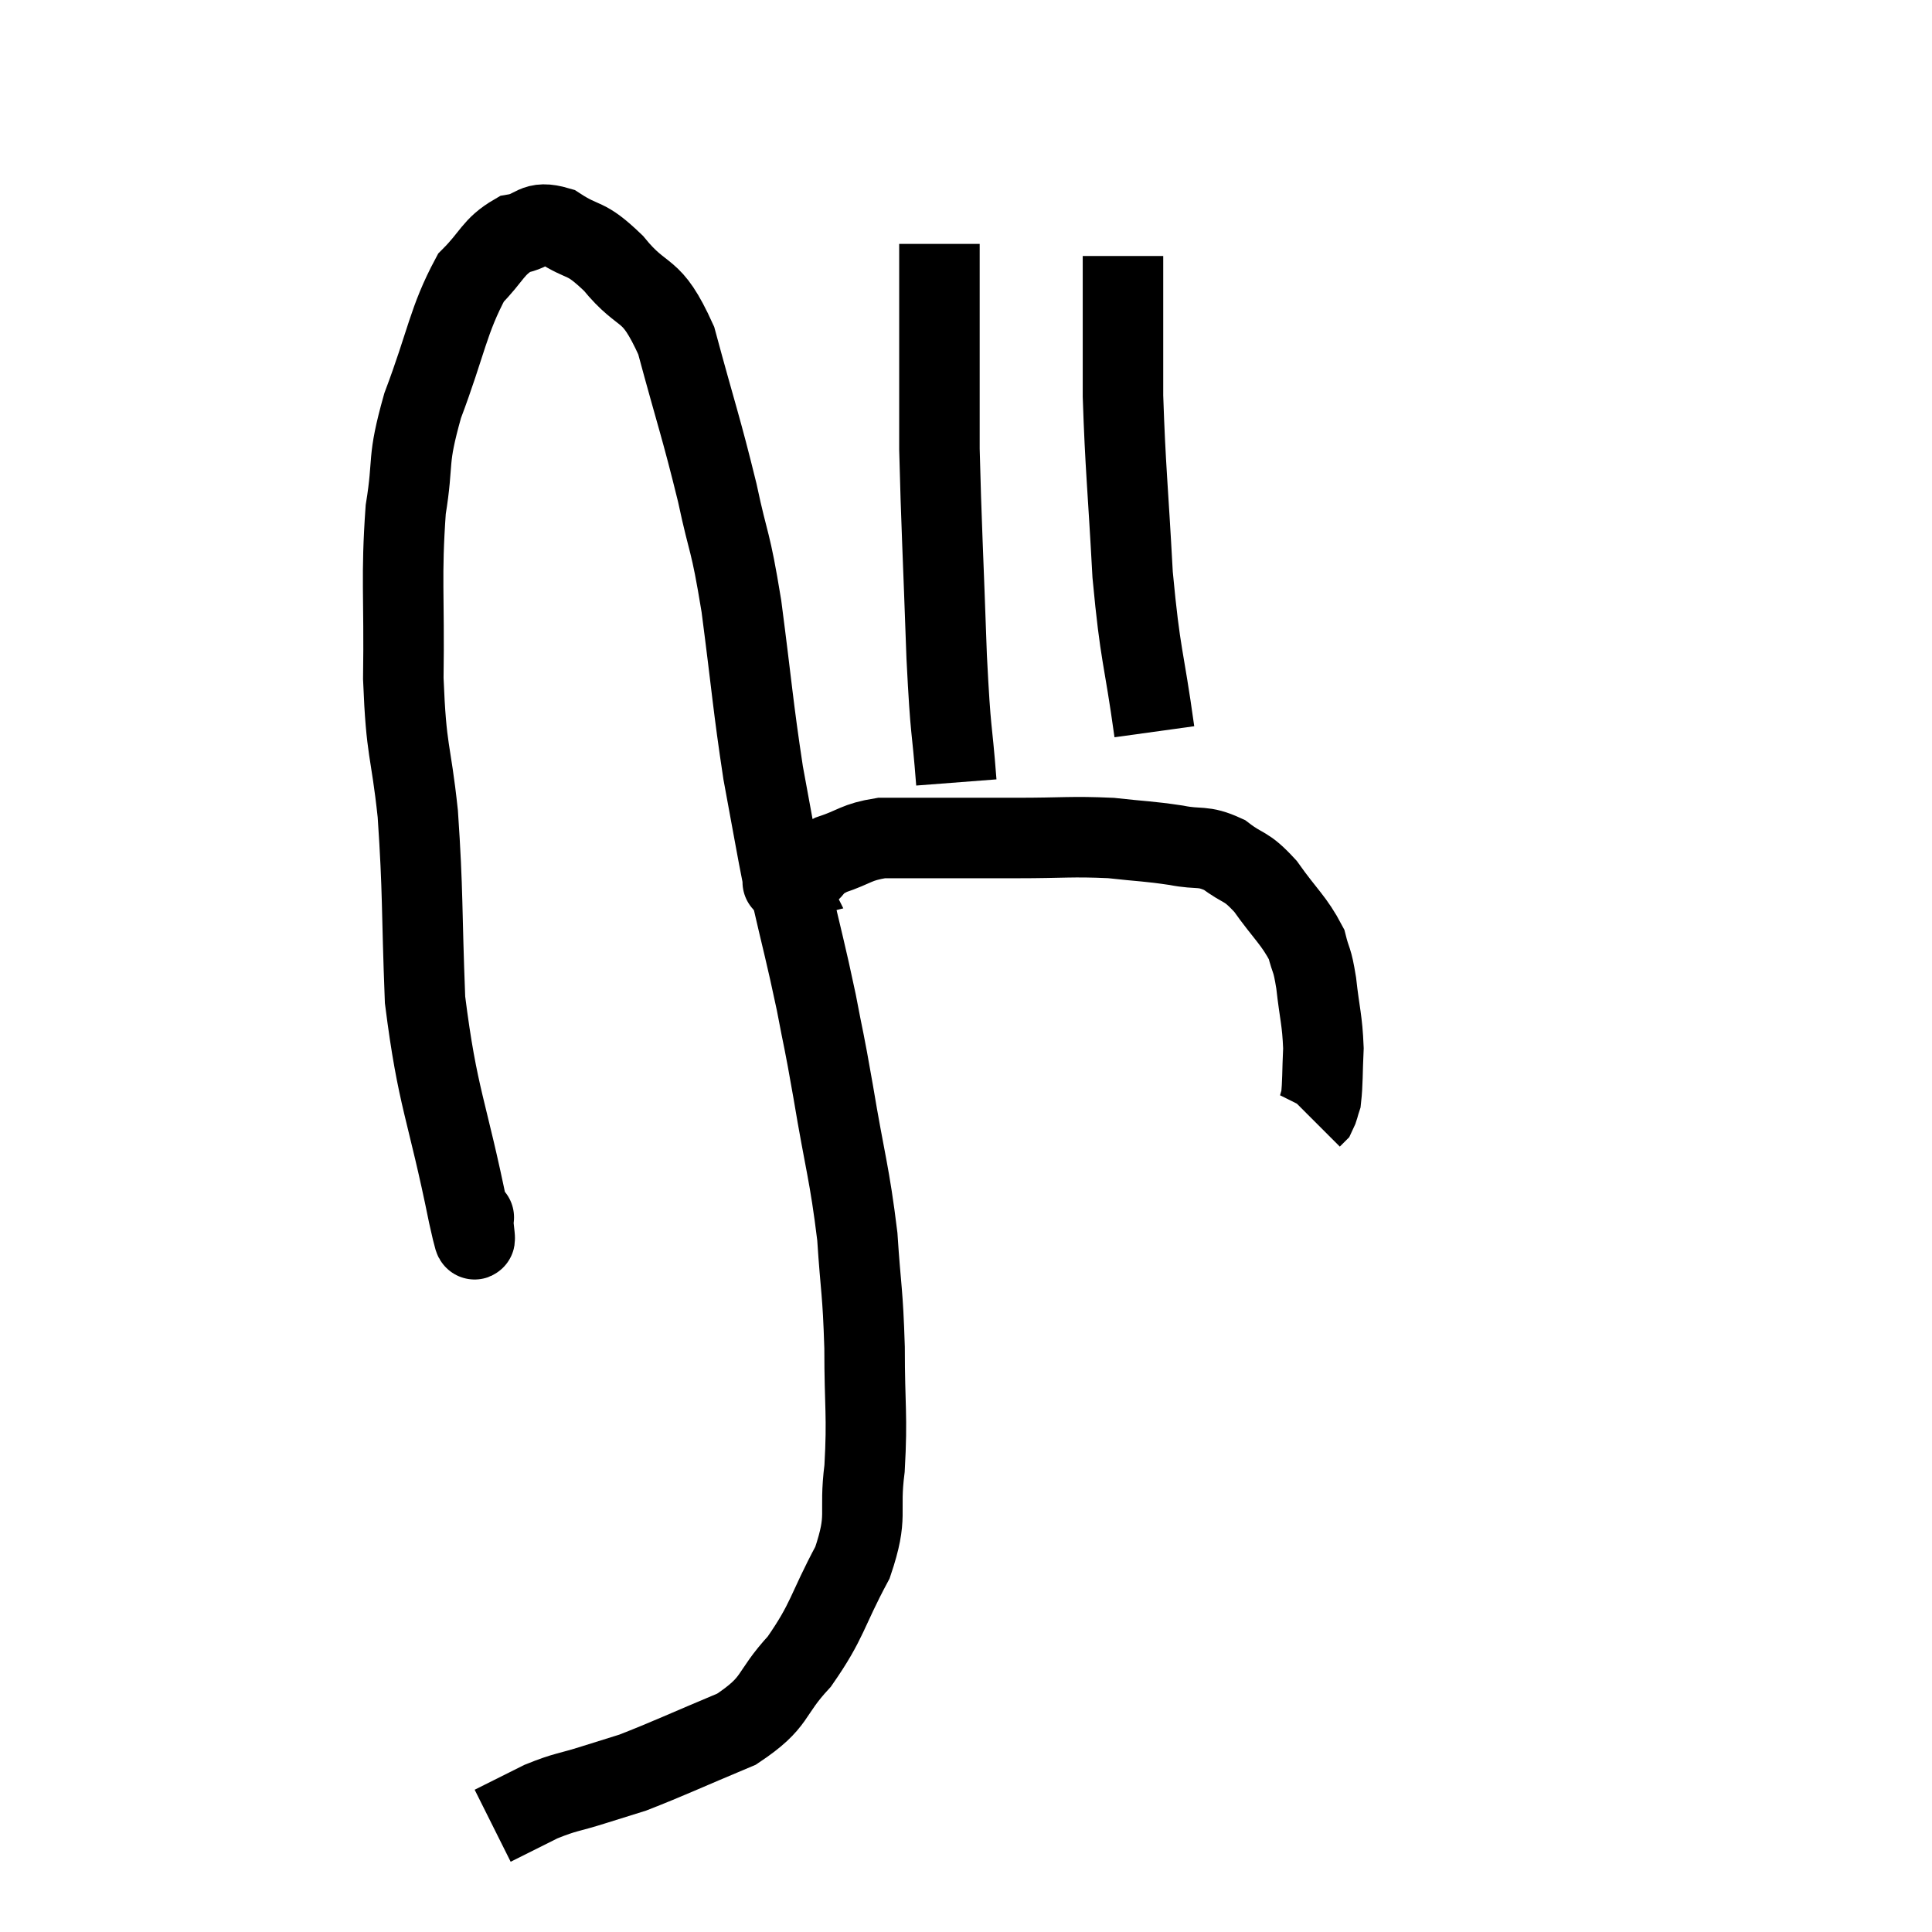 <svg width="48" height="48" viewBox="0 0 48 48" xmlns="http://www.w3.org/2000/svg"><path d="M 11.76 30.24 C 11.76 30.24, 11.79 30.255, 11.76 30.24 C 11.7 30.21, 11.94 31.53, 11.64 30.18 C 11.1 27.51, 10.875 27.33, 10.56 24.84 C 10.47 22.53, 10.515 22.215, 10.38 20.22 C 10.2 18.54, 10.095 18.75, 10.02 16.86 C 10.05 14.76, 9.96 14.355, 10.08 12.66 C 10.29 11.37, 10.095 11.52, 10.5 10.08 C 11.1 8.49, 11.13 7.965, 11.7 6.9 C 12.24 6.36, 12.24 6.135, 12.78 5.82 C 13.32 5.73, 13.245 5.46, 13.86 5.64 C 14.55 6.09, 14.505 5.835, 15.24 6.54 C 16.02 7.5, 16.155 7.035, 16.8 8.46 C 17.31 10.35, 17.415 10.59, 17.82 12.24 C 18.12 13.65, 18.135 13.32, 18.42 15.06 C 18.69 17.13, 18.705 17.52, 18.96 19.2 C 19.2 20.49, 19.305 21.105, 19.44 21.78 C 19.47 21.84, 19.485 21.87, 19.5 21.9 C 19.5 21.9, 19.38 21.93, 19.5 21.9 C 19.74 21.84, 19.695 21.945, 19.98 21.78 C 20.31 21.51, 20.16 21.48, 20.64 21.24 C 21.27 21.03, 21.255 20.925, 21.9 20.82 C 22.56 20.82, 22.38 20.82, 23.22 20.82 C 24.24 20.82, 24.165 20.82, 25.26 20.82 C 26.43 20.82, 26.61 20.775, 27.6 20.82 C 28.41 20.91, 28.515 20.895, 29.22 21 C 29.82 21.12, 29.865 20.985, 30.42 21.24 C 30.93 21.63, 30.93 21.465, 31.44 22.02 C 31.95 22.74, 32.145 22.86, 32.46 23.46 C 32.58 23.94, 32.595 23.775, 32.7 24.42 C 32.79 25.23, 32.85 25.32, 32.88 26.04 C 32.85 26.67, 32.865 26.895, 32.82 27.3 C 32.76 27.48, 32.76 27.54, 32.7 27.66 L 32.58 27.78" fill="none" stroke="black" stroke-width="2"></path><path d="M 23.76 19.44 C 23.64 17.88, 23.625 18.39, 23.52 16.32 C 23.43 13.74, 23.385 12.99, 23.34 11.16 C 23.34 10.08, 23.34 9.885, 23.34 9 C 23.34 8.31, 23.34 8.13, 23.34 7.62 C 23.34 7.29, 23.34 7.35, 23.34 6.96 L 23.34 6.06" fill="none" stroke="black" stroke-width="2"></path><path d="M 28.68 18.18 C 28.41 16.23, 28.335 16.365, 28.14 14.28 C 28.02 12.06, 27.96 11.64, 27.9 9.84 C 27.9 8.46, 27.9 7.95, 27.9 7.08 C 27.9 6.72, 27.9 6.54, 27.9 6.36 L 27.9 6.36" fill="none" stroke="black" stroke-width="2"></path><path d="M 19.62 21.3 C 19.62 21.66, 19.455 21.12, 19.62 22.02 C 19.95 23.46, 20.01 23.625, 20.28 24.9 C 20.49 26.01, 20.445 25.665, 20.7 27.12 C 21 28.92, 21.105 29.13, 21.3 30.72 C 21.39 32.1, 21.435 32.04, 21.48 33.48 C 21.48 34.98, 21.555 35.145, 21.48 36.48 C 21.33 37.65, 21.585 37.62, 21.18 38.82 C 20.52 40.05, 20.58 40.245, 19.86 41.28 C 19.08 42.12, 19.335 42.27, 18.3 42.96 C 17.01 43.5, 16.605 43.695, 15.72 44.04 C 15.24 44.19, 15.33 44.16, 14.76 44.34 C 14.1 44.55, 14.07 44.505, 13.44 44.76 C 12.84 45.06, 12.54 45.21, 12.24 45.36 L 12.24 45.36" fill="none" stroke="black" stroke-width="2"></path></svg>